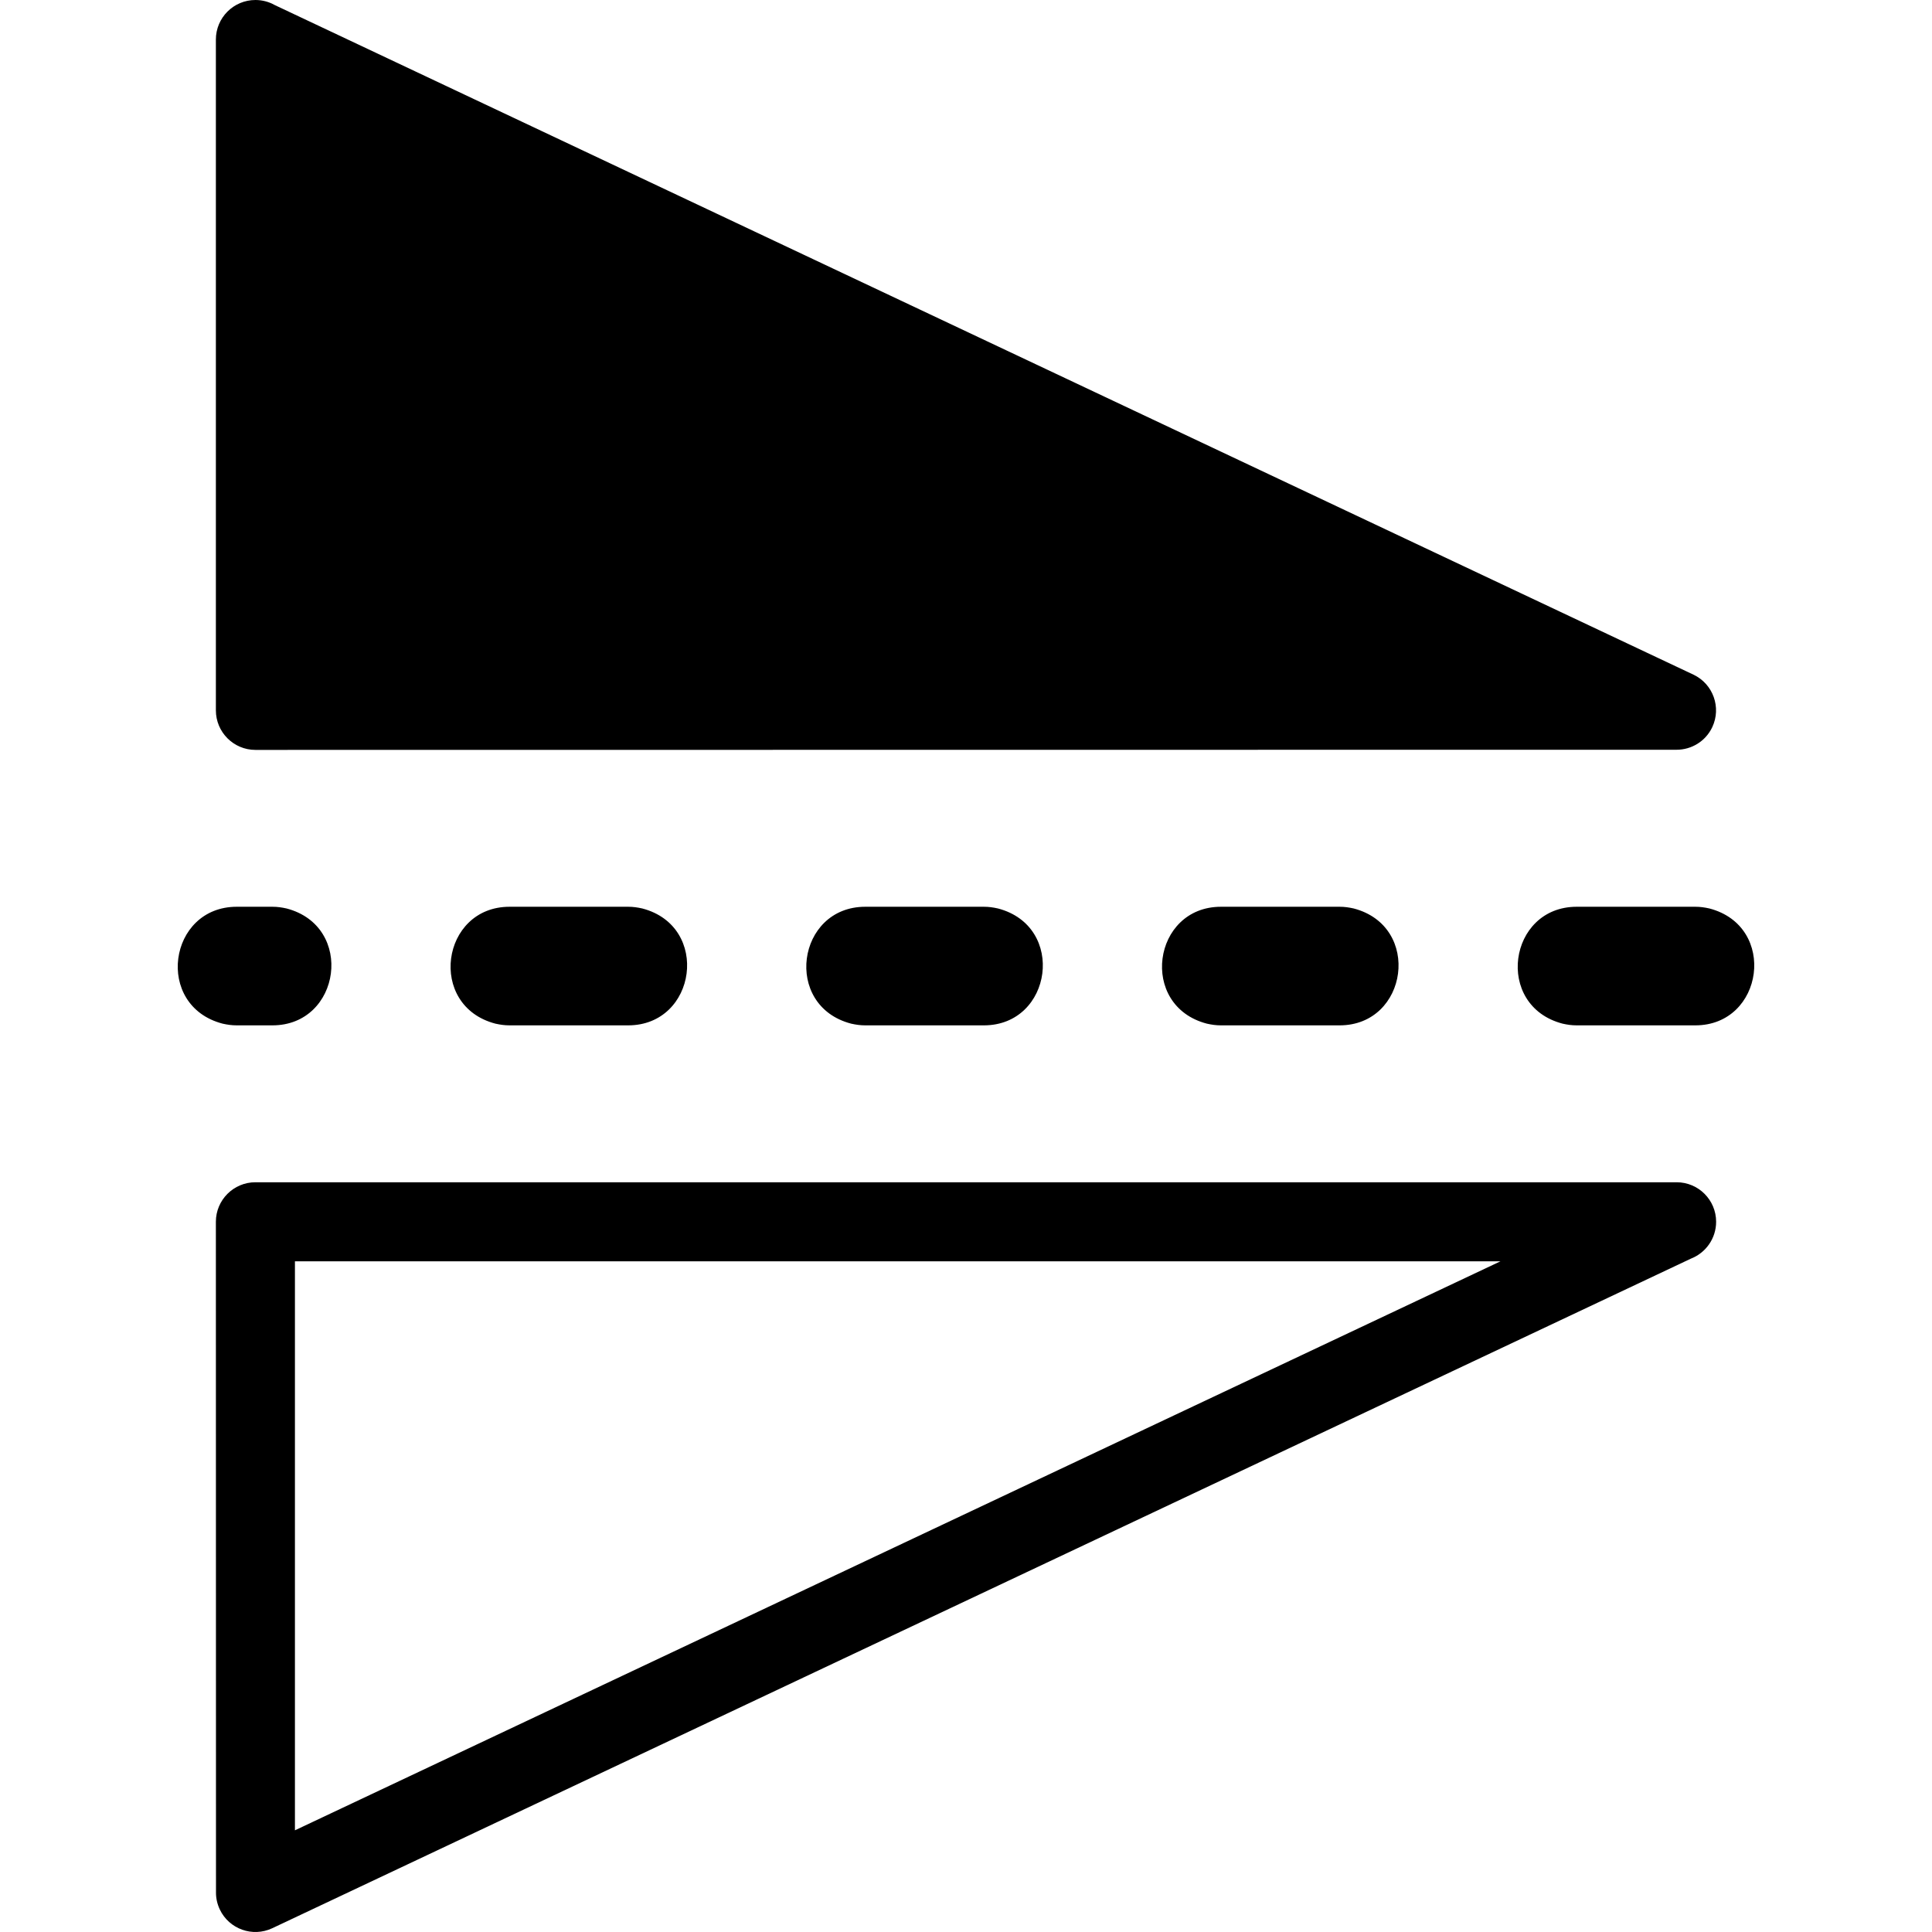 <svg xmlns="http://www.w3.org/2000/svg" xmlns:xlink="http://www.w3.org/1999/xlink" viewBox="0 0 512 512" shape-rendering="geometricPrecision"><path d="M333.55,16.79L511,392.75c2.46,5.22.22,11.45-4.99,13.91-1.45.68-2.97,1.01-4.46,1l-177.77.03c-5.78,0-10.47-4.7-10.47-10.48v-376.63c0-5.78,4.69-10.47,10.47-10.47c4.44,0,8.25,2.77,9.77,6.68ZM240.3,402.16c0,18.18,26.25,21.89,30.98,3.74.28-1.29.45-2.4.45-3.74v-9.45c0-18.18-26.25-21.89-30.98-3.74-.28,1.29-.45,2.4-.45,3.74v9.45Zm0-72.3c0,18.18,26.25,21.89,30.98,3.74.28-1.29.45-2.4.45-3.74v-31.42c0-18.18-26.25-21.89-30.98-3.74-.28,1.29-.45,2.4-.45,3.74v31.42Zm0-94.27c0,18.18,26.25,21.89,30.98,3.74.28-1.29.45-2.4.45-3.74v-31.42c0-18.18-26.25-21.89-30.98-3.73-.28,1.28-.45,2.39-.45,3.73v31.42Zm0-94.26c0,18.17,26.25,21.88,30.98,3.73.28-1.28.45-2.39.45-3.73v-31.43c0-18.17-26.25-21.89-30.98-3.73-.28,1.28-.45,2.39-.45,3.73v31.43Zm0-94.27c0,18.17,26.25,21.89,30.98,3.73.28-1.28.45-2.39.45-3.73v-31.43c0-18.17-26.25-21.88-30.98-3.73-.28,1.29-.45,2.39-.45,3.73v31.43ZM1.33,392.11L178.79,16.12c2.46-5.21,8.7-7.45,13.91-4.99c3.78,1.78,5.99,5.54,5.99,9.45l.04,376.63c0,5.78-4.7,10.48-10.48,10.48h-177.77C4.69,407.69,0,402.99,0,397.21c0-1.85.48-3.59,1.33-5.1Zm483.72-5.37L334.26,67.26v319.48h150.79Z" transform="matrix(0 1-1 0 464.9 0.001)" clip-rule="evenodd"/></svg>
